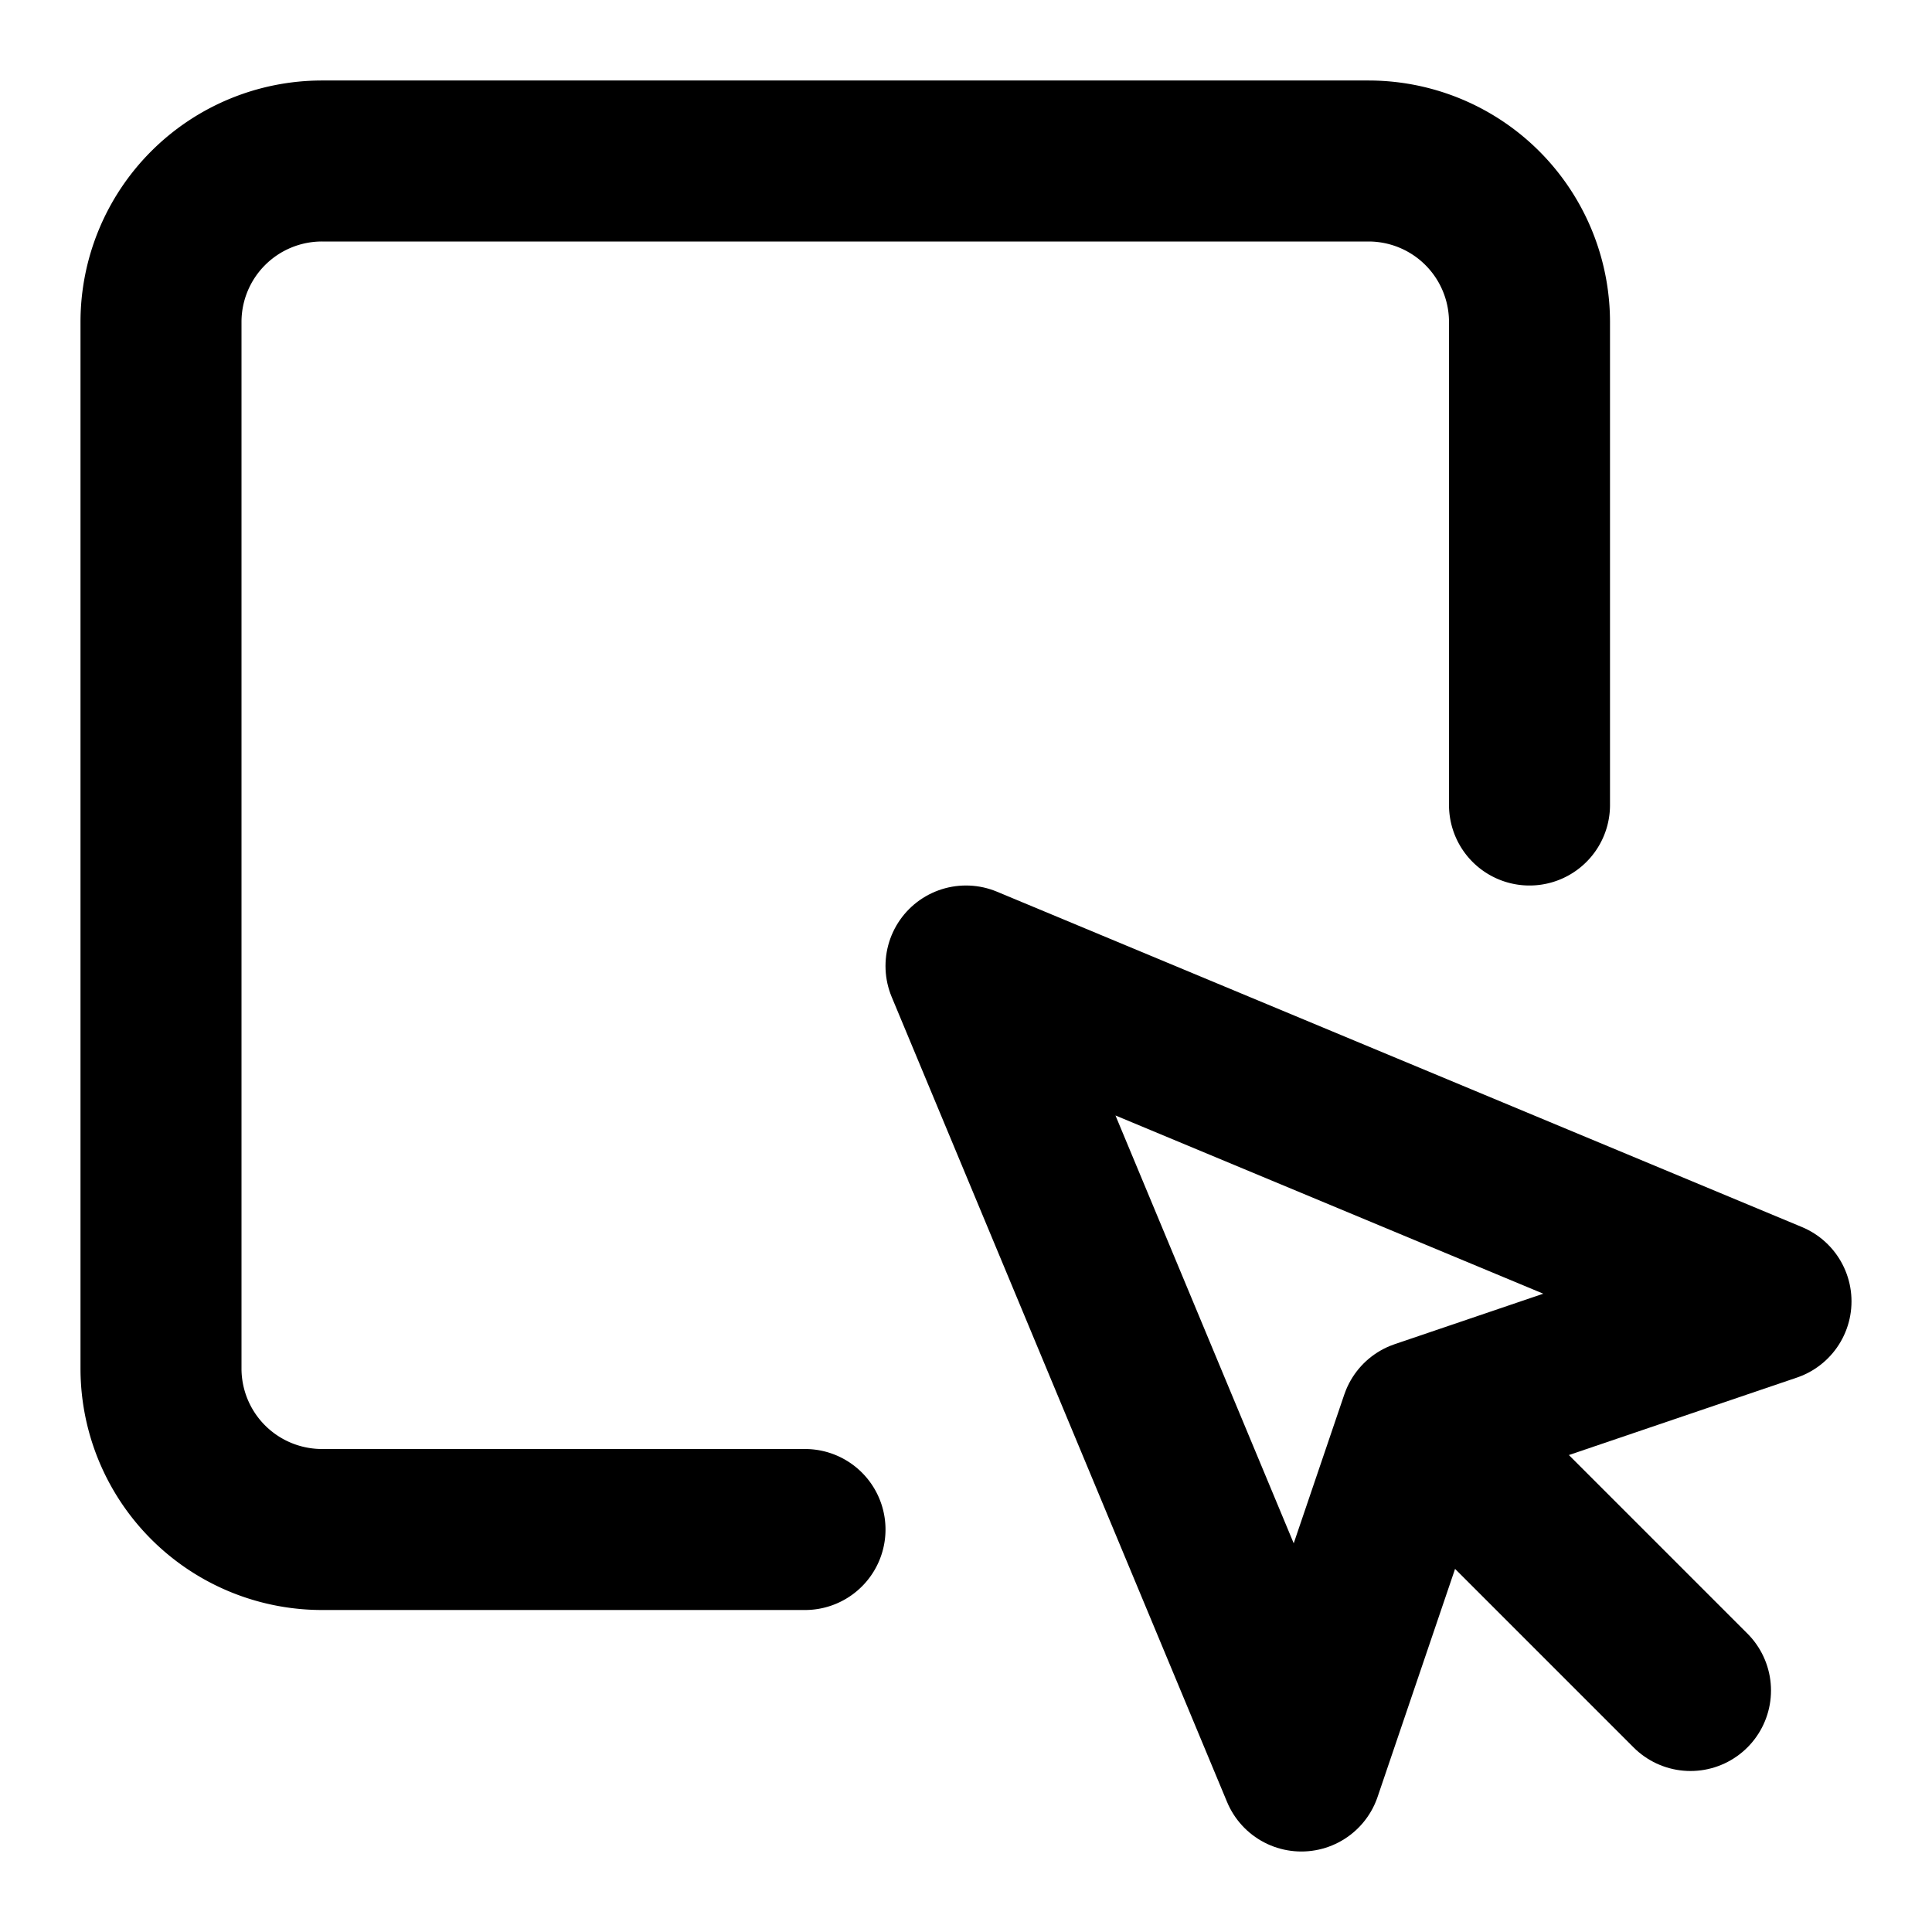 <svg
  xmlns="http://www.w3.org/2000/svg"
  width="24"
  height="24"
  viewBox="0 0 24 24"
  fill="none"
  stroke="currentColor"
  stroke-width="2"
  stroke-linecap="round"
  stroke-linejoin="round"
>
  <path d="M19 10V4a2 2 0 0 0-2-2H4a2 2 0 0 0-2 2v13a2 2 0 0 0 2 2h6" />
  <path d="m12 12 4.166 10 1.48-4.355L22 16.166 12 12z" />
  <path d="m18 18 3 3" />
</svg>
